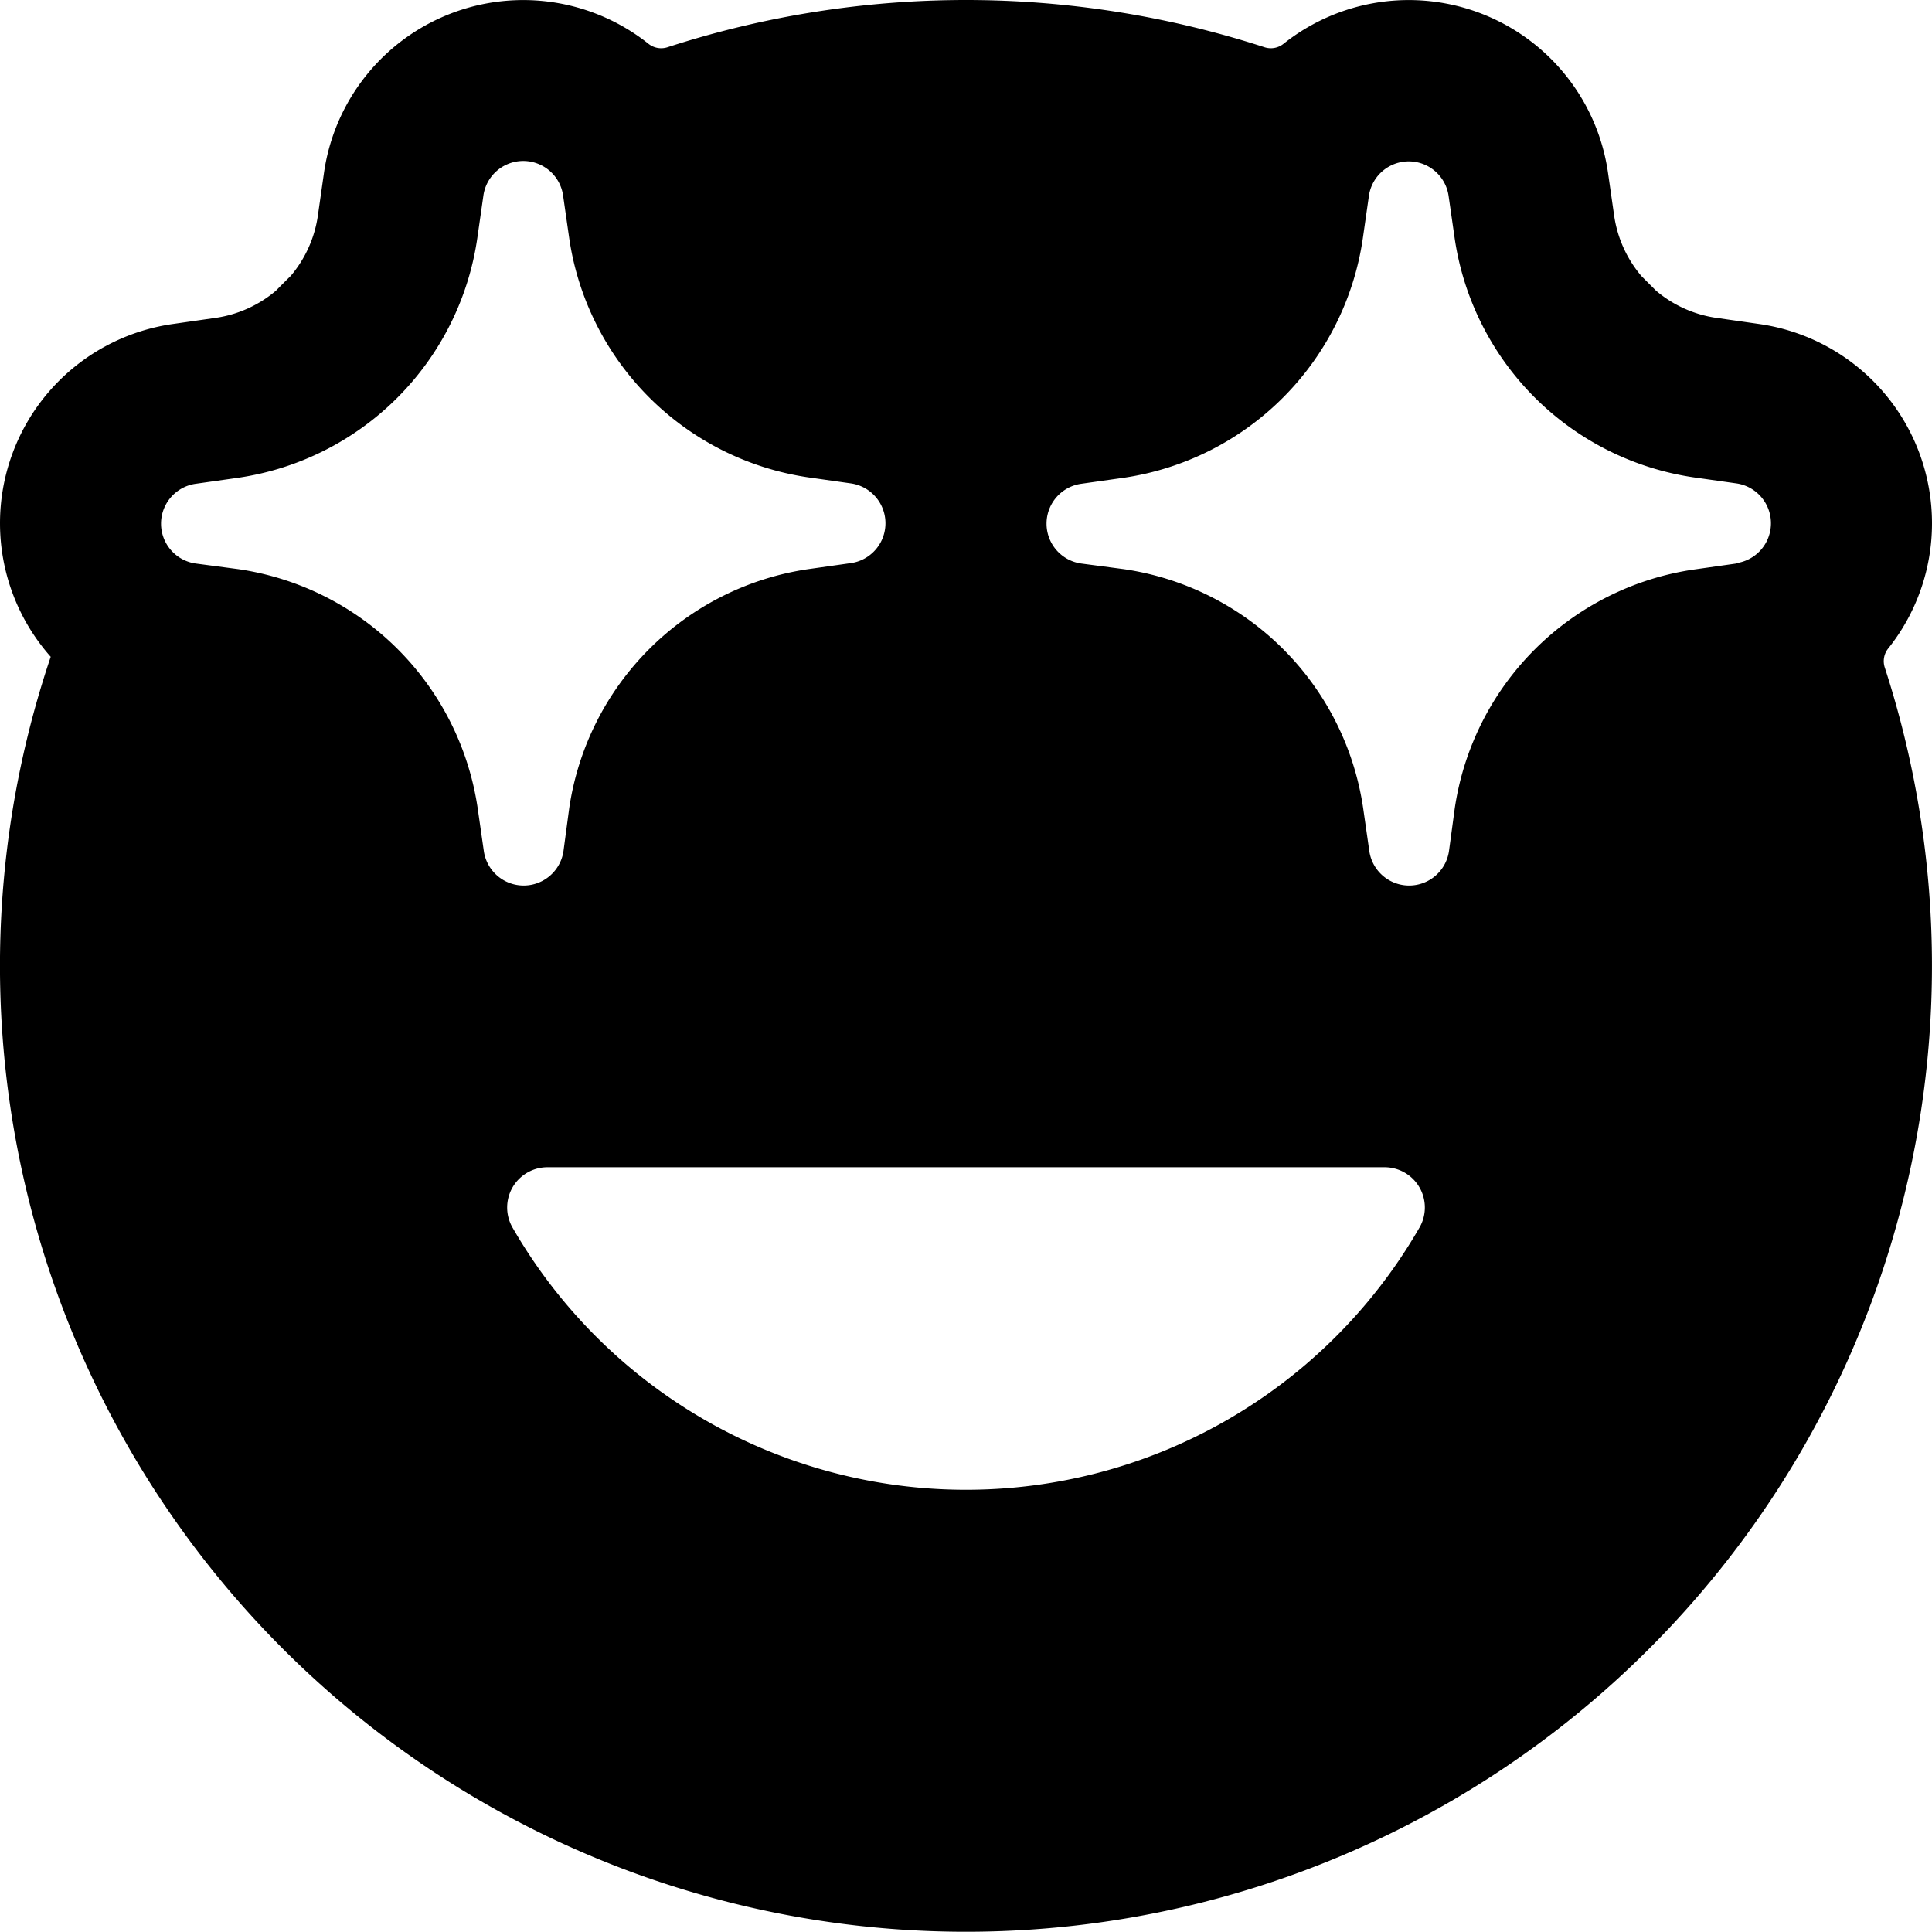 <svg xmlns="http://www.w3.org/2000/svg" viewBox="0 0 24 24"><title>smiley-shine-big-eyes</title><path d="M24,6.5a2.5,2.5,0,0,0-2.146-2.475l-.531-.076a1.485,1.485,0,0,1-.752-.339l-.18-.18a1.488,1.488,0,0,1-.34-.755l-.076-.53a2.5,2.5,0,0,0-4.032-1.6.253.253,0,0,1-.234.042,12.011,12.011,0,0,0-7.418,0A.253.253,0,0,1,8.057.545a2.5,2.5,0,0,0-4.032,1.6l-.076.532a1.485,1.485,0,0,1-.338.751q-.093.091-.183.183a1.489,1.489,0,0,1-.751.338l-.531.076A2.5,2.5,0,0,0,.63,8.159a12,12,0,1,0,22.783.132.253.253,0,0,1,.042-.234A2.489,2.489,0,0,0,24,6.5ZM2.43,7a.5.5,0,0,1,0-.99l.53-.075A3.519,3.519,0,0,0,5.929,2.96l.076-.531a.5.5,0,0,1,.99,0l.076.53A3.519,3.519,0,0,0,10.04,5.93l.53.075a.5.5,0,0,1,0,.99l-.53.075a3.519,3.519,0,0,0-2.969,2.97L7,10.571a.5.5,0,0,1-.99,0l-.076-.53A3.519,3.519,0,0,0,2.96,7.07Zm15.2,8.255a6.5,6.5,0,0,1-11.26,0A.5.5,0,0,1,6.8,14.5H17.2a.5.5,0,0,1,.433.75ZM21.57,7l-.53.075a3.519,3.519,0,0,0-2.969,2.97L18,10.571a.5.5,0,0,1-.99,0l-.076-.53A3.519,3.519,0,0,0,13.96,7.07L13.43,7a.5.5,0,0,1,0-.99l.53-.075a3.519,3.519,0,0,0,2.969-2.97l.076-.531a.5.5,0,0,1,.99,0l.076.53A3.519,3.519,0,0,0,21.04,5.93l.53.075a.5.5,0,0,1,0,.99Z"/></svg>